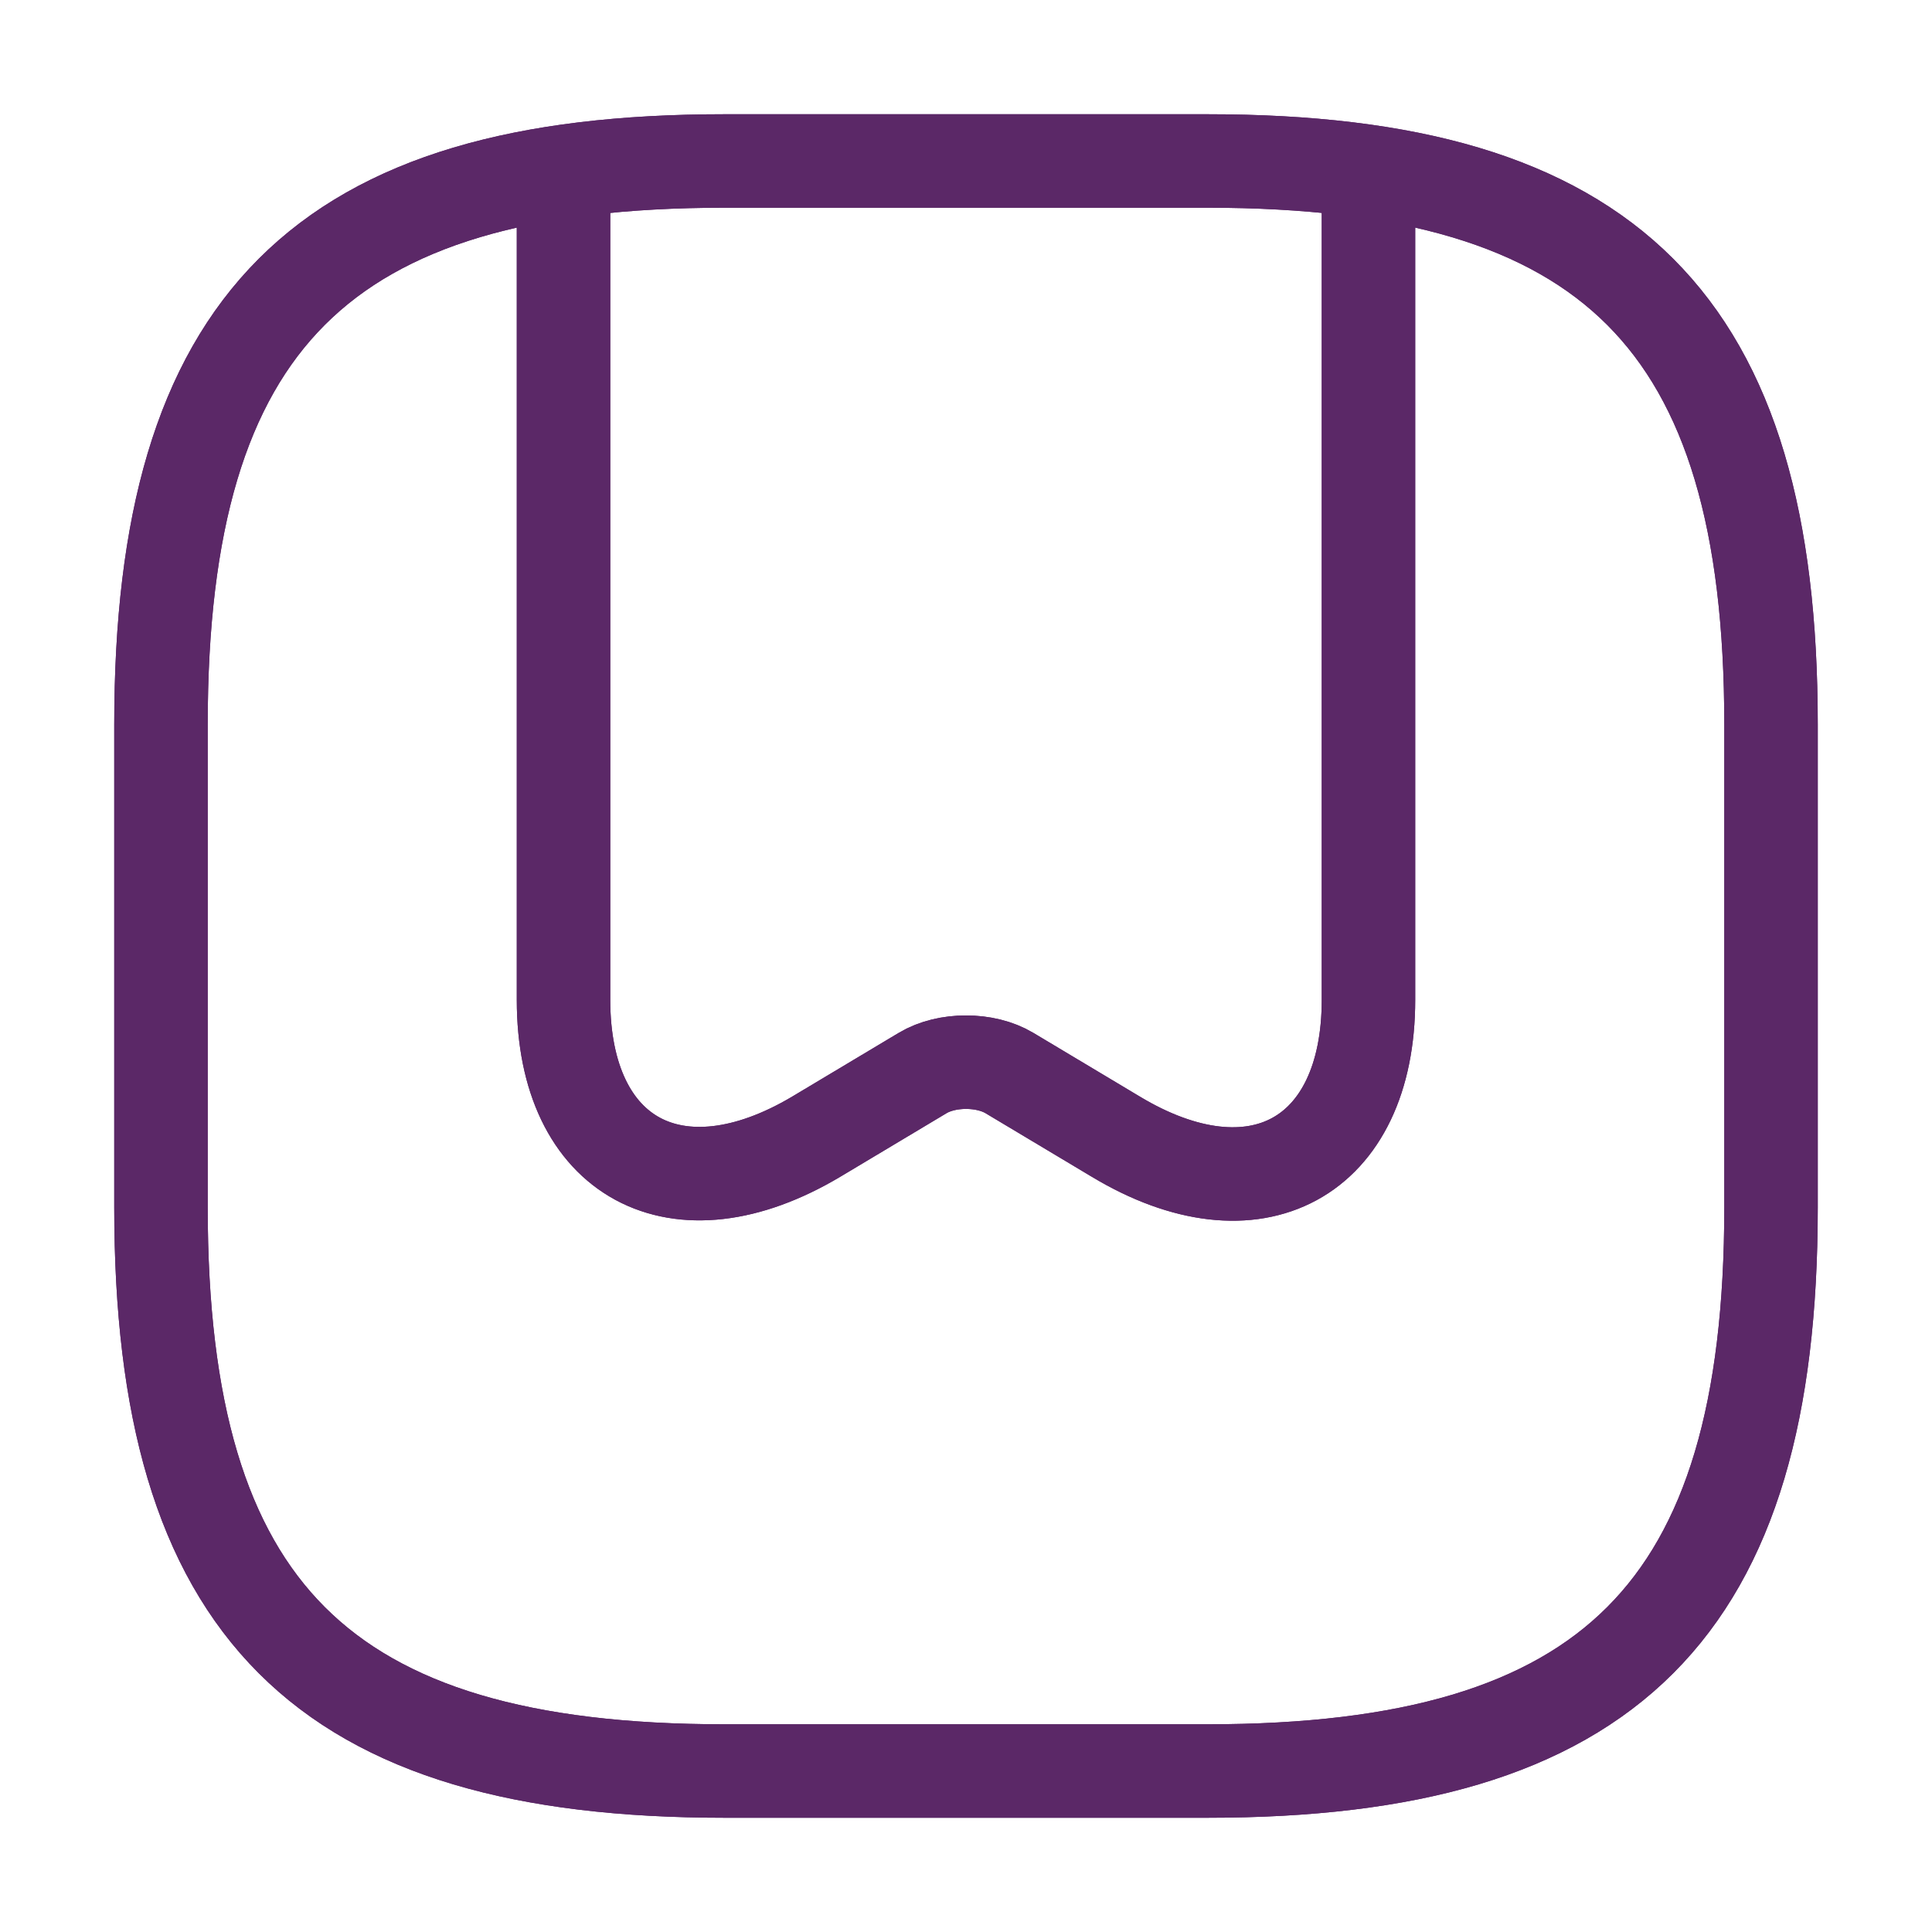 <svg xmlns="http://www.w3.org/2000/svg" width="31" height="31" viewBox="0 0 31 31" fill="none">
  <path d="M11.625 28.417H19.375C25.833 28.417 28.417 25.833 28.417 19.375V11.625C28.417 5.167 25.833 2.583 19.375 2.583H11.625C5.167 2.583 2.583 5.167 2.583 11.625V19.375C2.583 25.833 5.167 28.417 11.625 28.417Z" stroke="#5B2867" stroke-width="1.5" stroke-linecap="round" stroke-linejoin="round"/>
  <path d="M21.958 3.152V16.043C21.958 18.587 20.137 19.582 17.903 18.238L16.198 17.218C15.81 16.985 15.19 16.985 14.803 17.218L13.098 18.238C10.863 19.569 9.042 18.587 9.042 16.043V3.152" stroke="#5B2867" stroke-width="1.5" stroke-linecap="round" stroke-linejoin="round"/>
  <path d="M11.625 28.417H19.375C25.833 28.417 28.417 25.833 28.417 19.375V11.625C28.417 5.167 25.833 2.583 19.375 2.583H11.625C5.167 2.583 2.583 5.167 2.583 11.625V19.375C2.583 25.833 5.167 28.417 11.625 28.417Z" stroke="#5B2867" stroke-width="1.5" stroke-linecap="round" stroke-linejoin="round"/>
  <path d="M21.958 3.152V16.043C21.958 18.587 20.137 19.582 17.903 18.238L16.198 17.218C15.81 16.985 15.19 16.985 14.803 17.218L13.098 18.238C10.863 19.569 9.042 18.587 9.042 16.043V3.152" stroke="#5B2867" stroke-width="1.5" stroke-linecap="round" stroke-linejoin="round"/>
</svg>